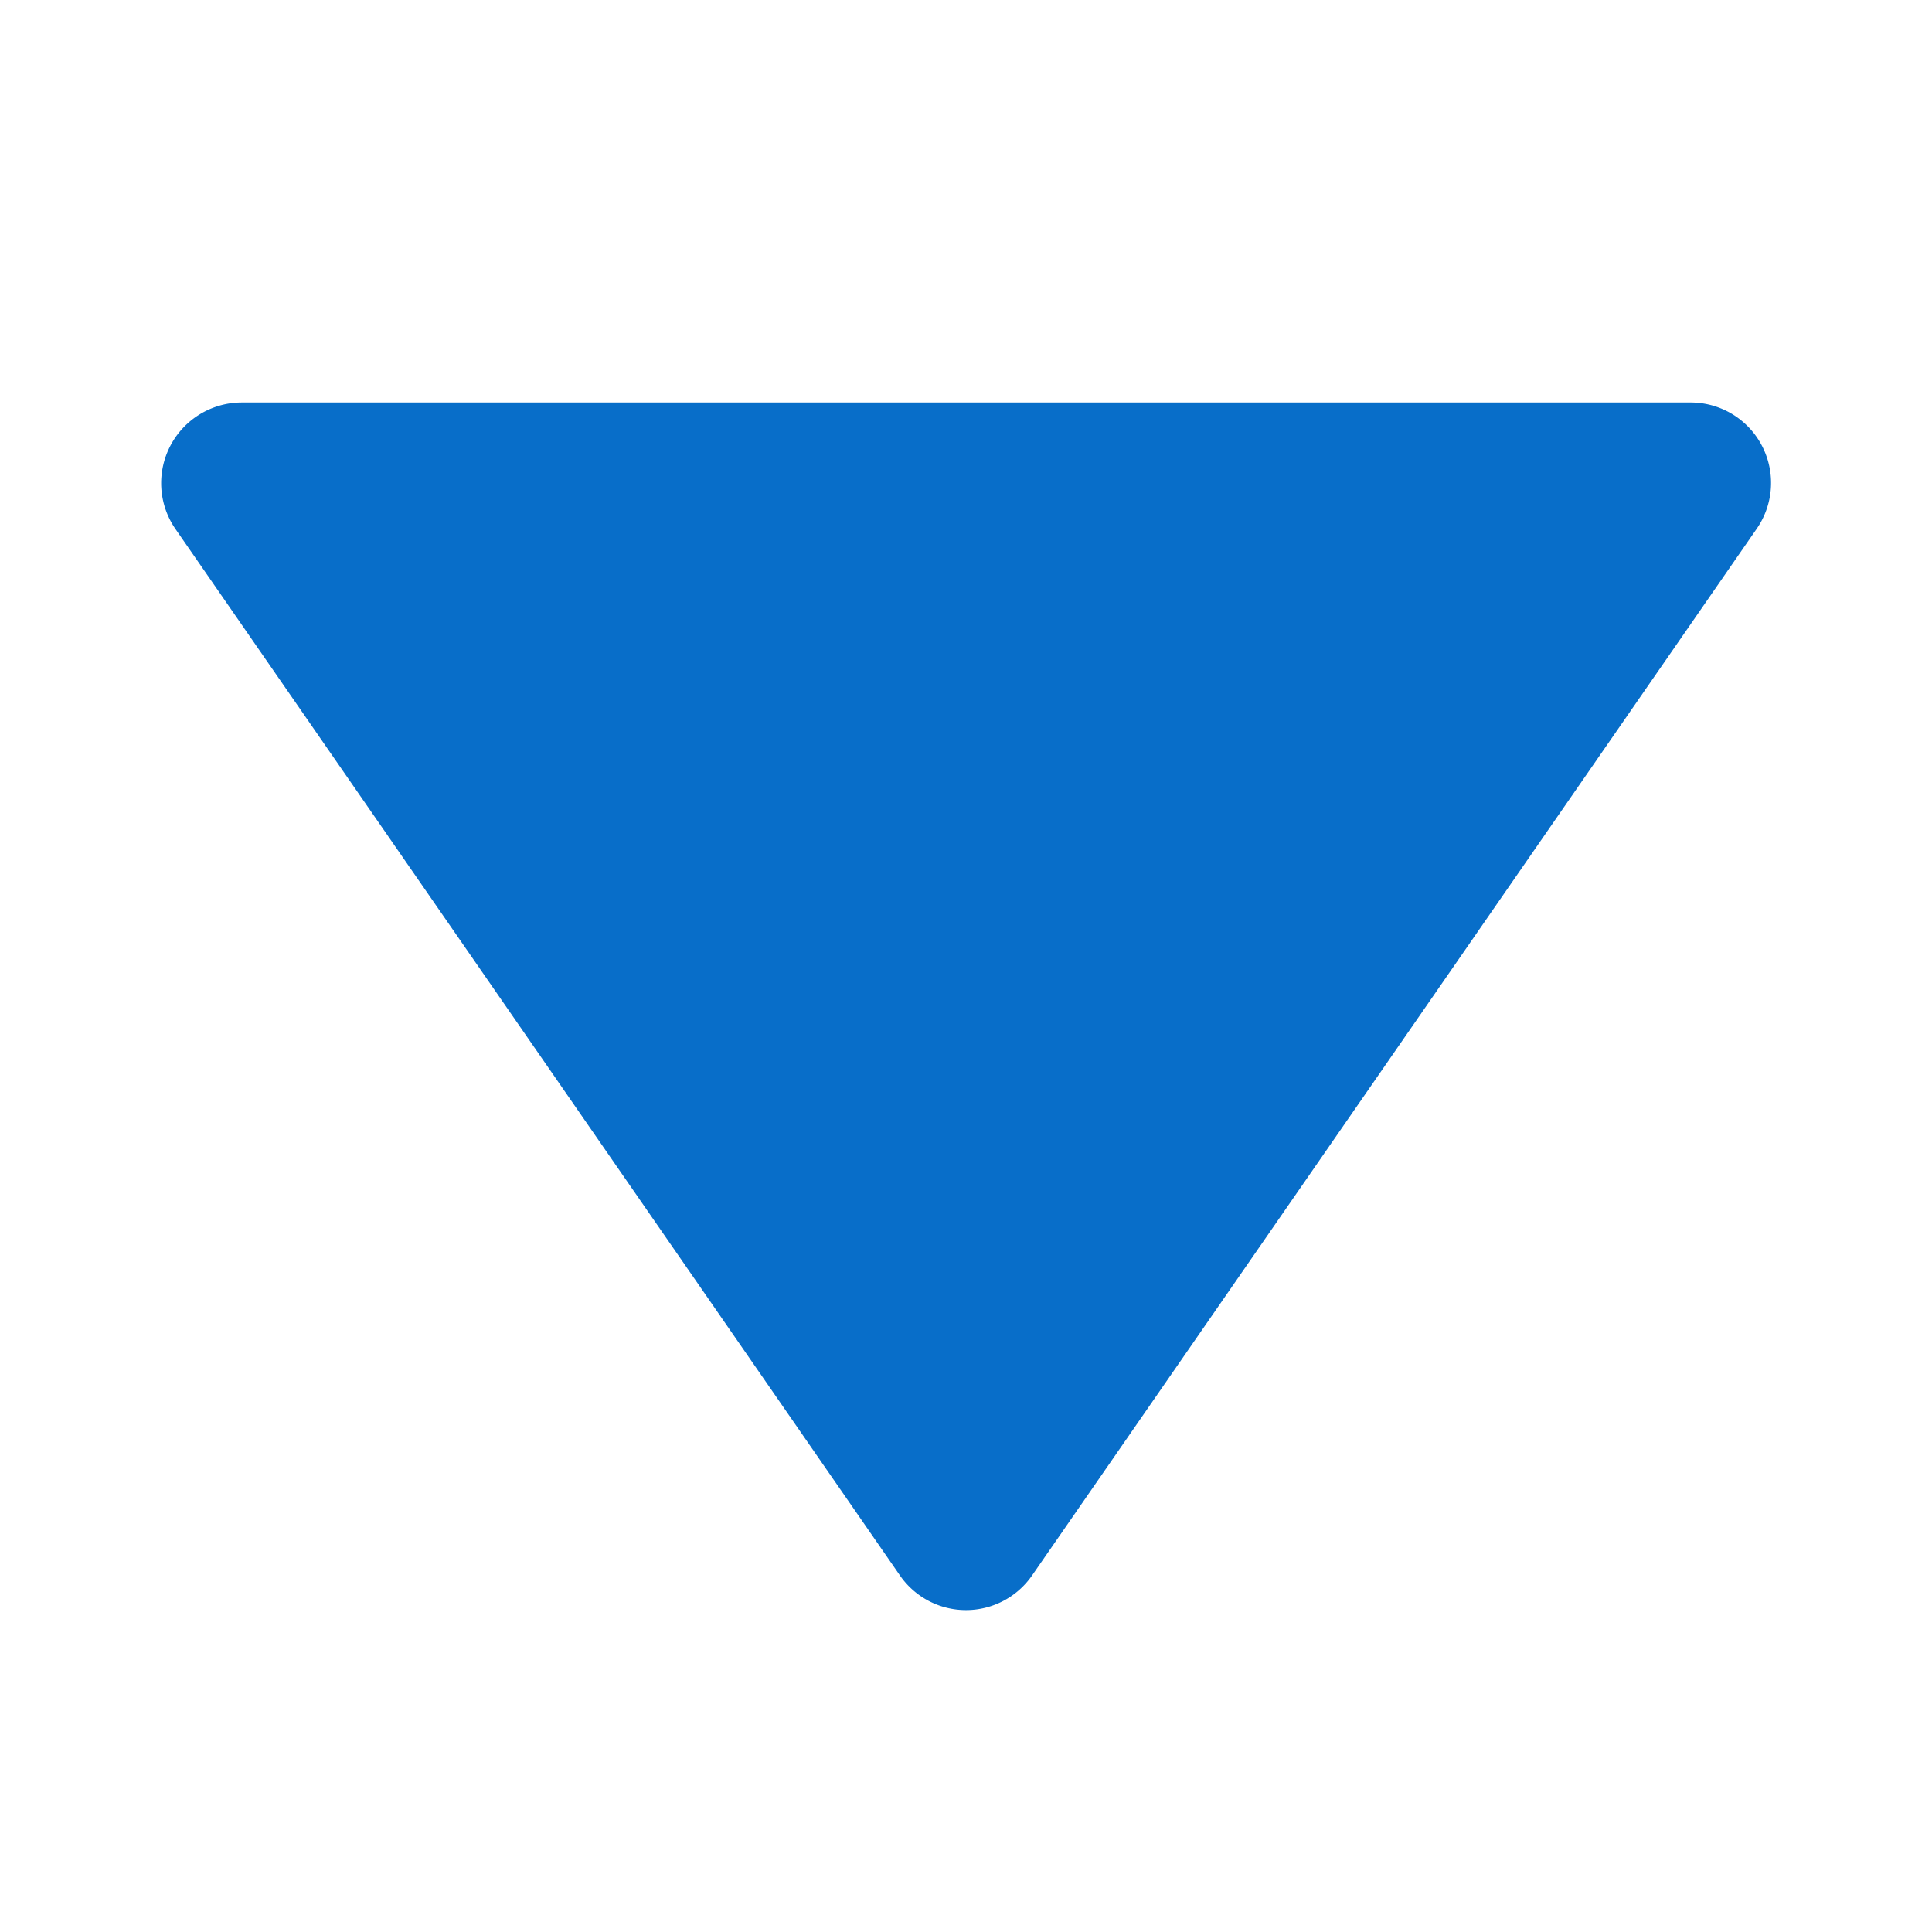 <svg xmlns="http://www.w3.org/2000/svg" width="24" height="24" viewBox="0 0 24 24"><path d="M11.178 19.569a.998.998 0 0 0 1.644 0l9-13A.999.999 0 0 0 21 5H3a1.002 1.002 0 0 0-.822 1.569l9 13z" fill="#086ec9"/></svg>